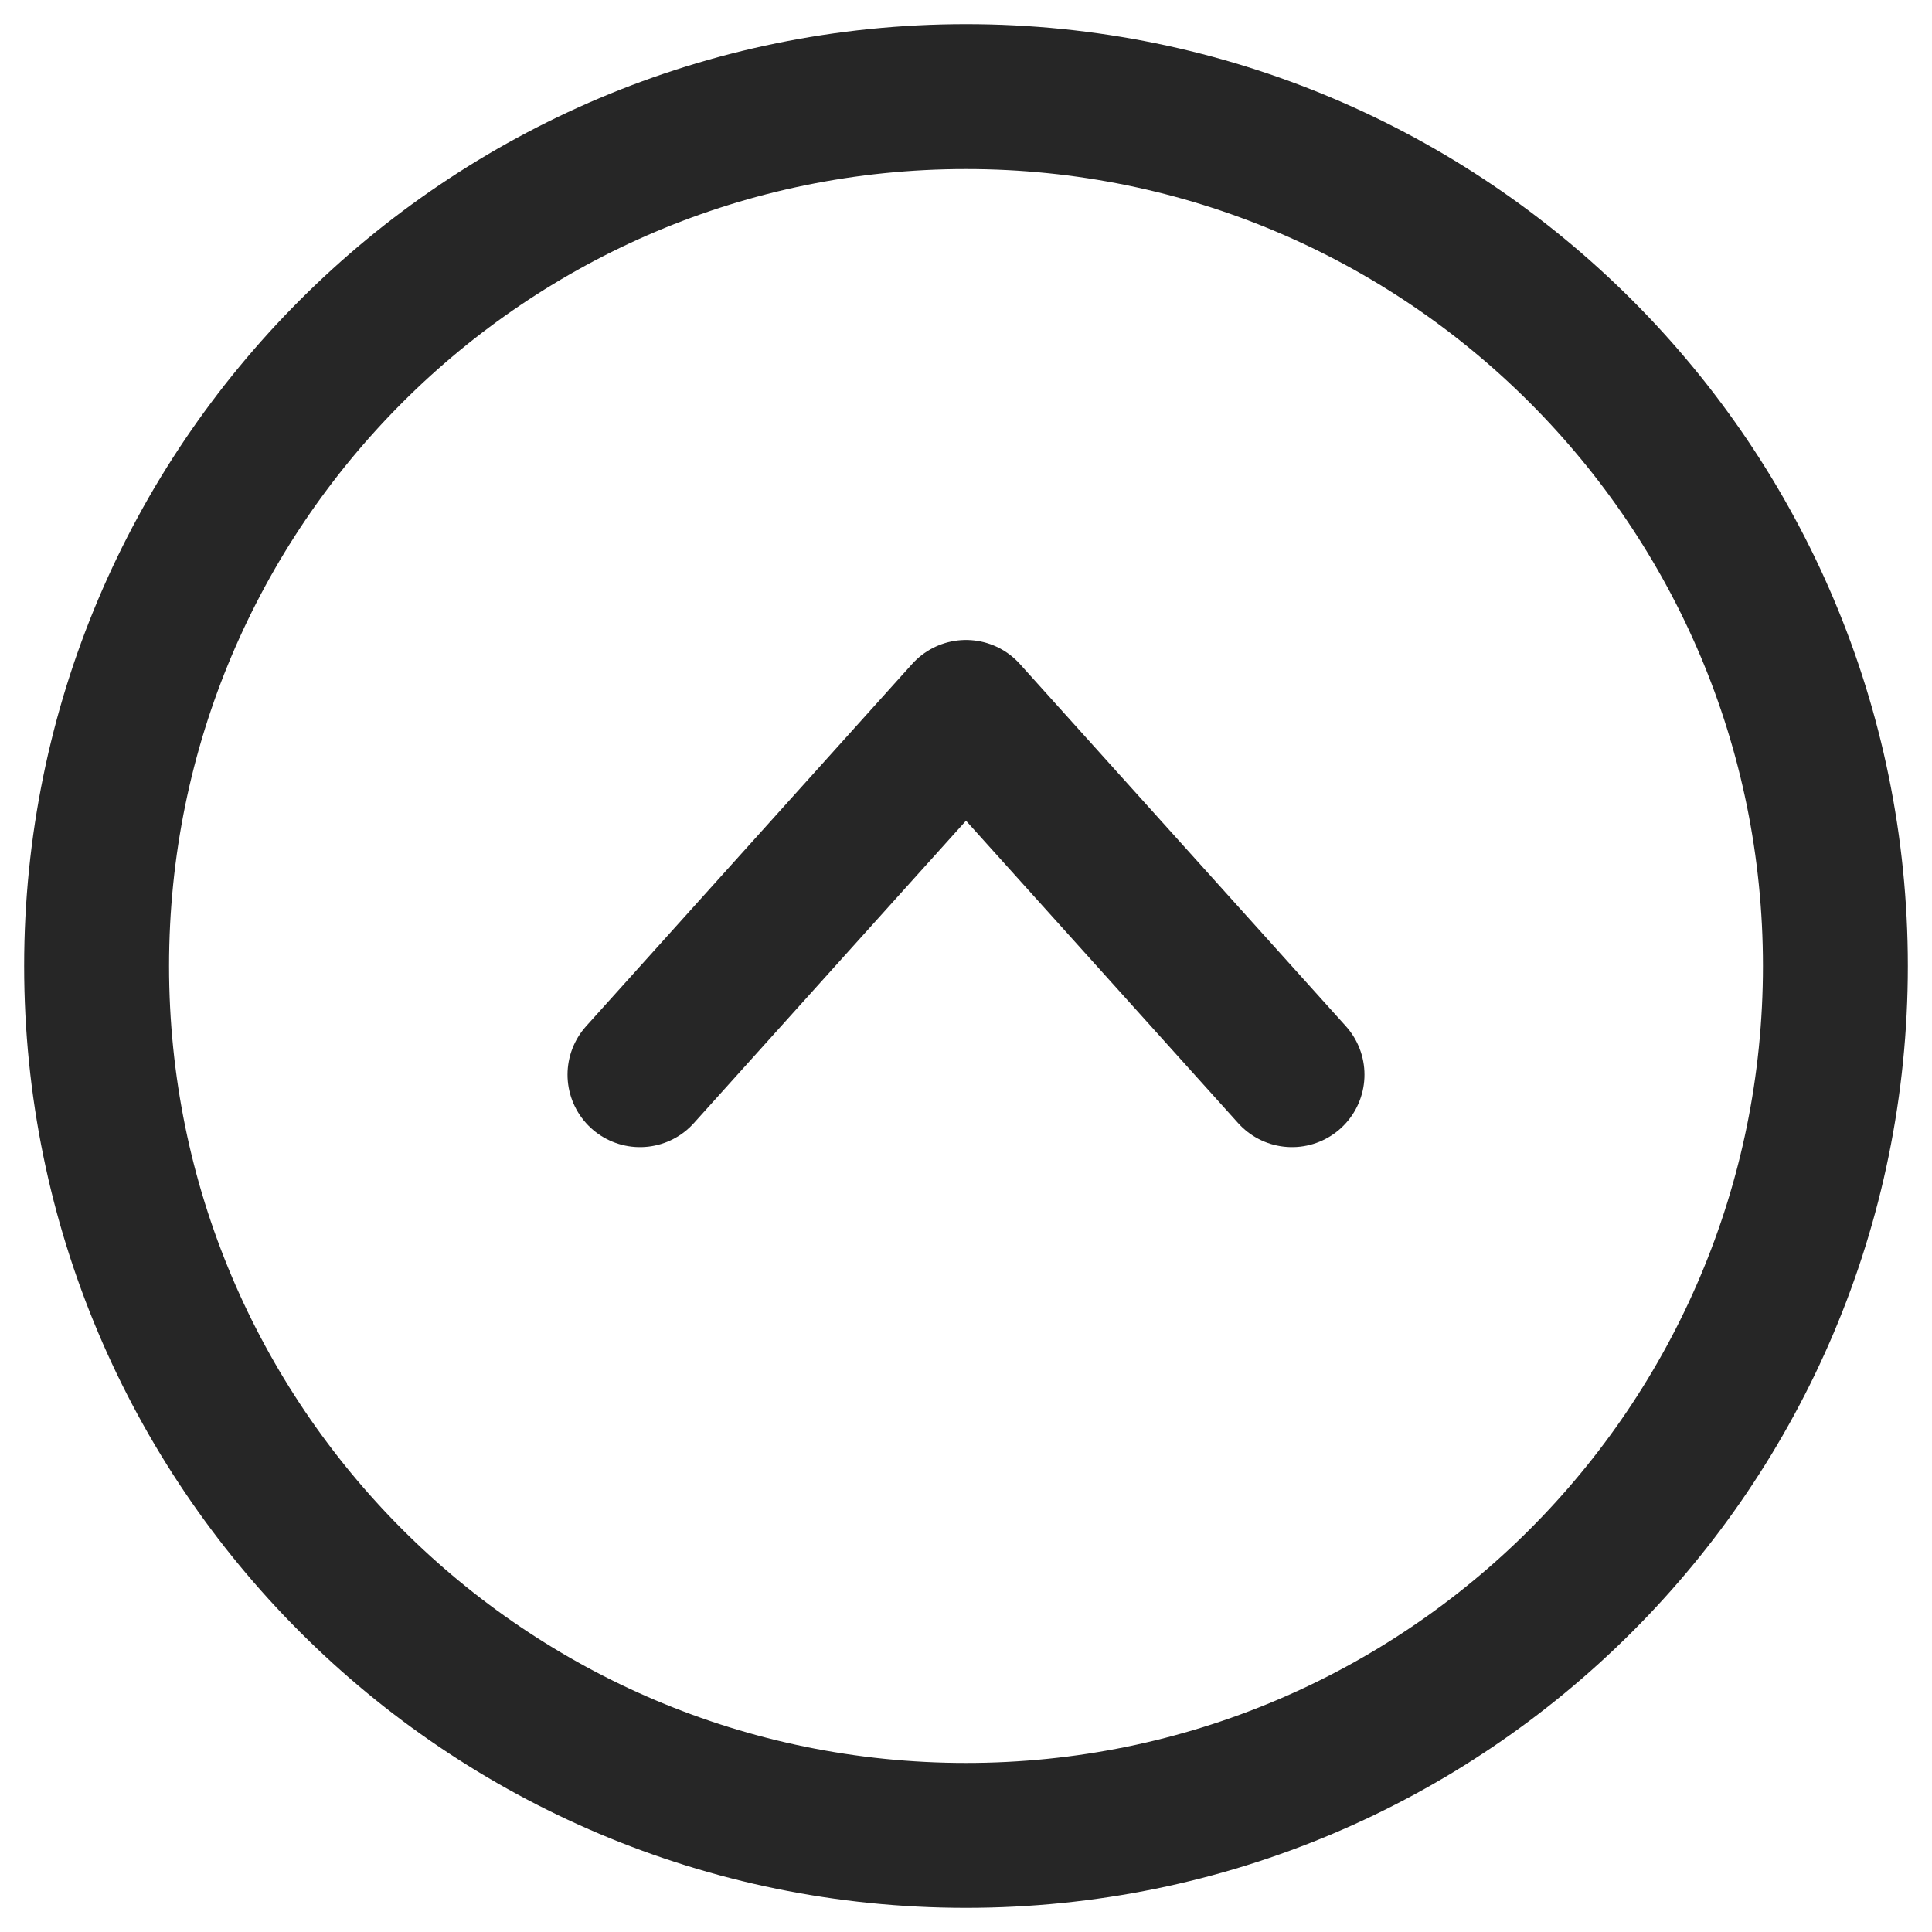 <svg width="20" height="20" viewBox="0 0 20 20" fill="none" xmlns="http://www.w3.org/2000/svg">
<path d="M10 1C14.971 1 19 5.029 19 10C19 14.971 14.971 19 10 19C5.029 19 1 14.971 1 10C1 5.029 5.029 1 10 1Z" stroke="#262626" stroke-width="1.5" stroke-miterlimit="10"/>
<path d="M13.375 11.125L10 7.375L6.625 11.125" stroke="#262626" stroke-width="1.5" stroke-linecap="round" stroke-linejoin="round"/>
</svg>
